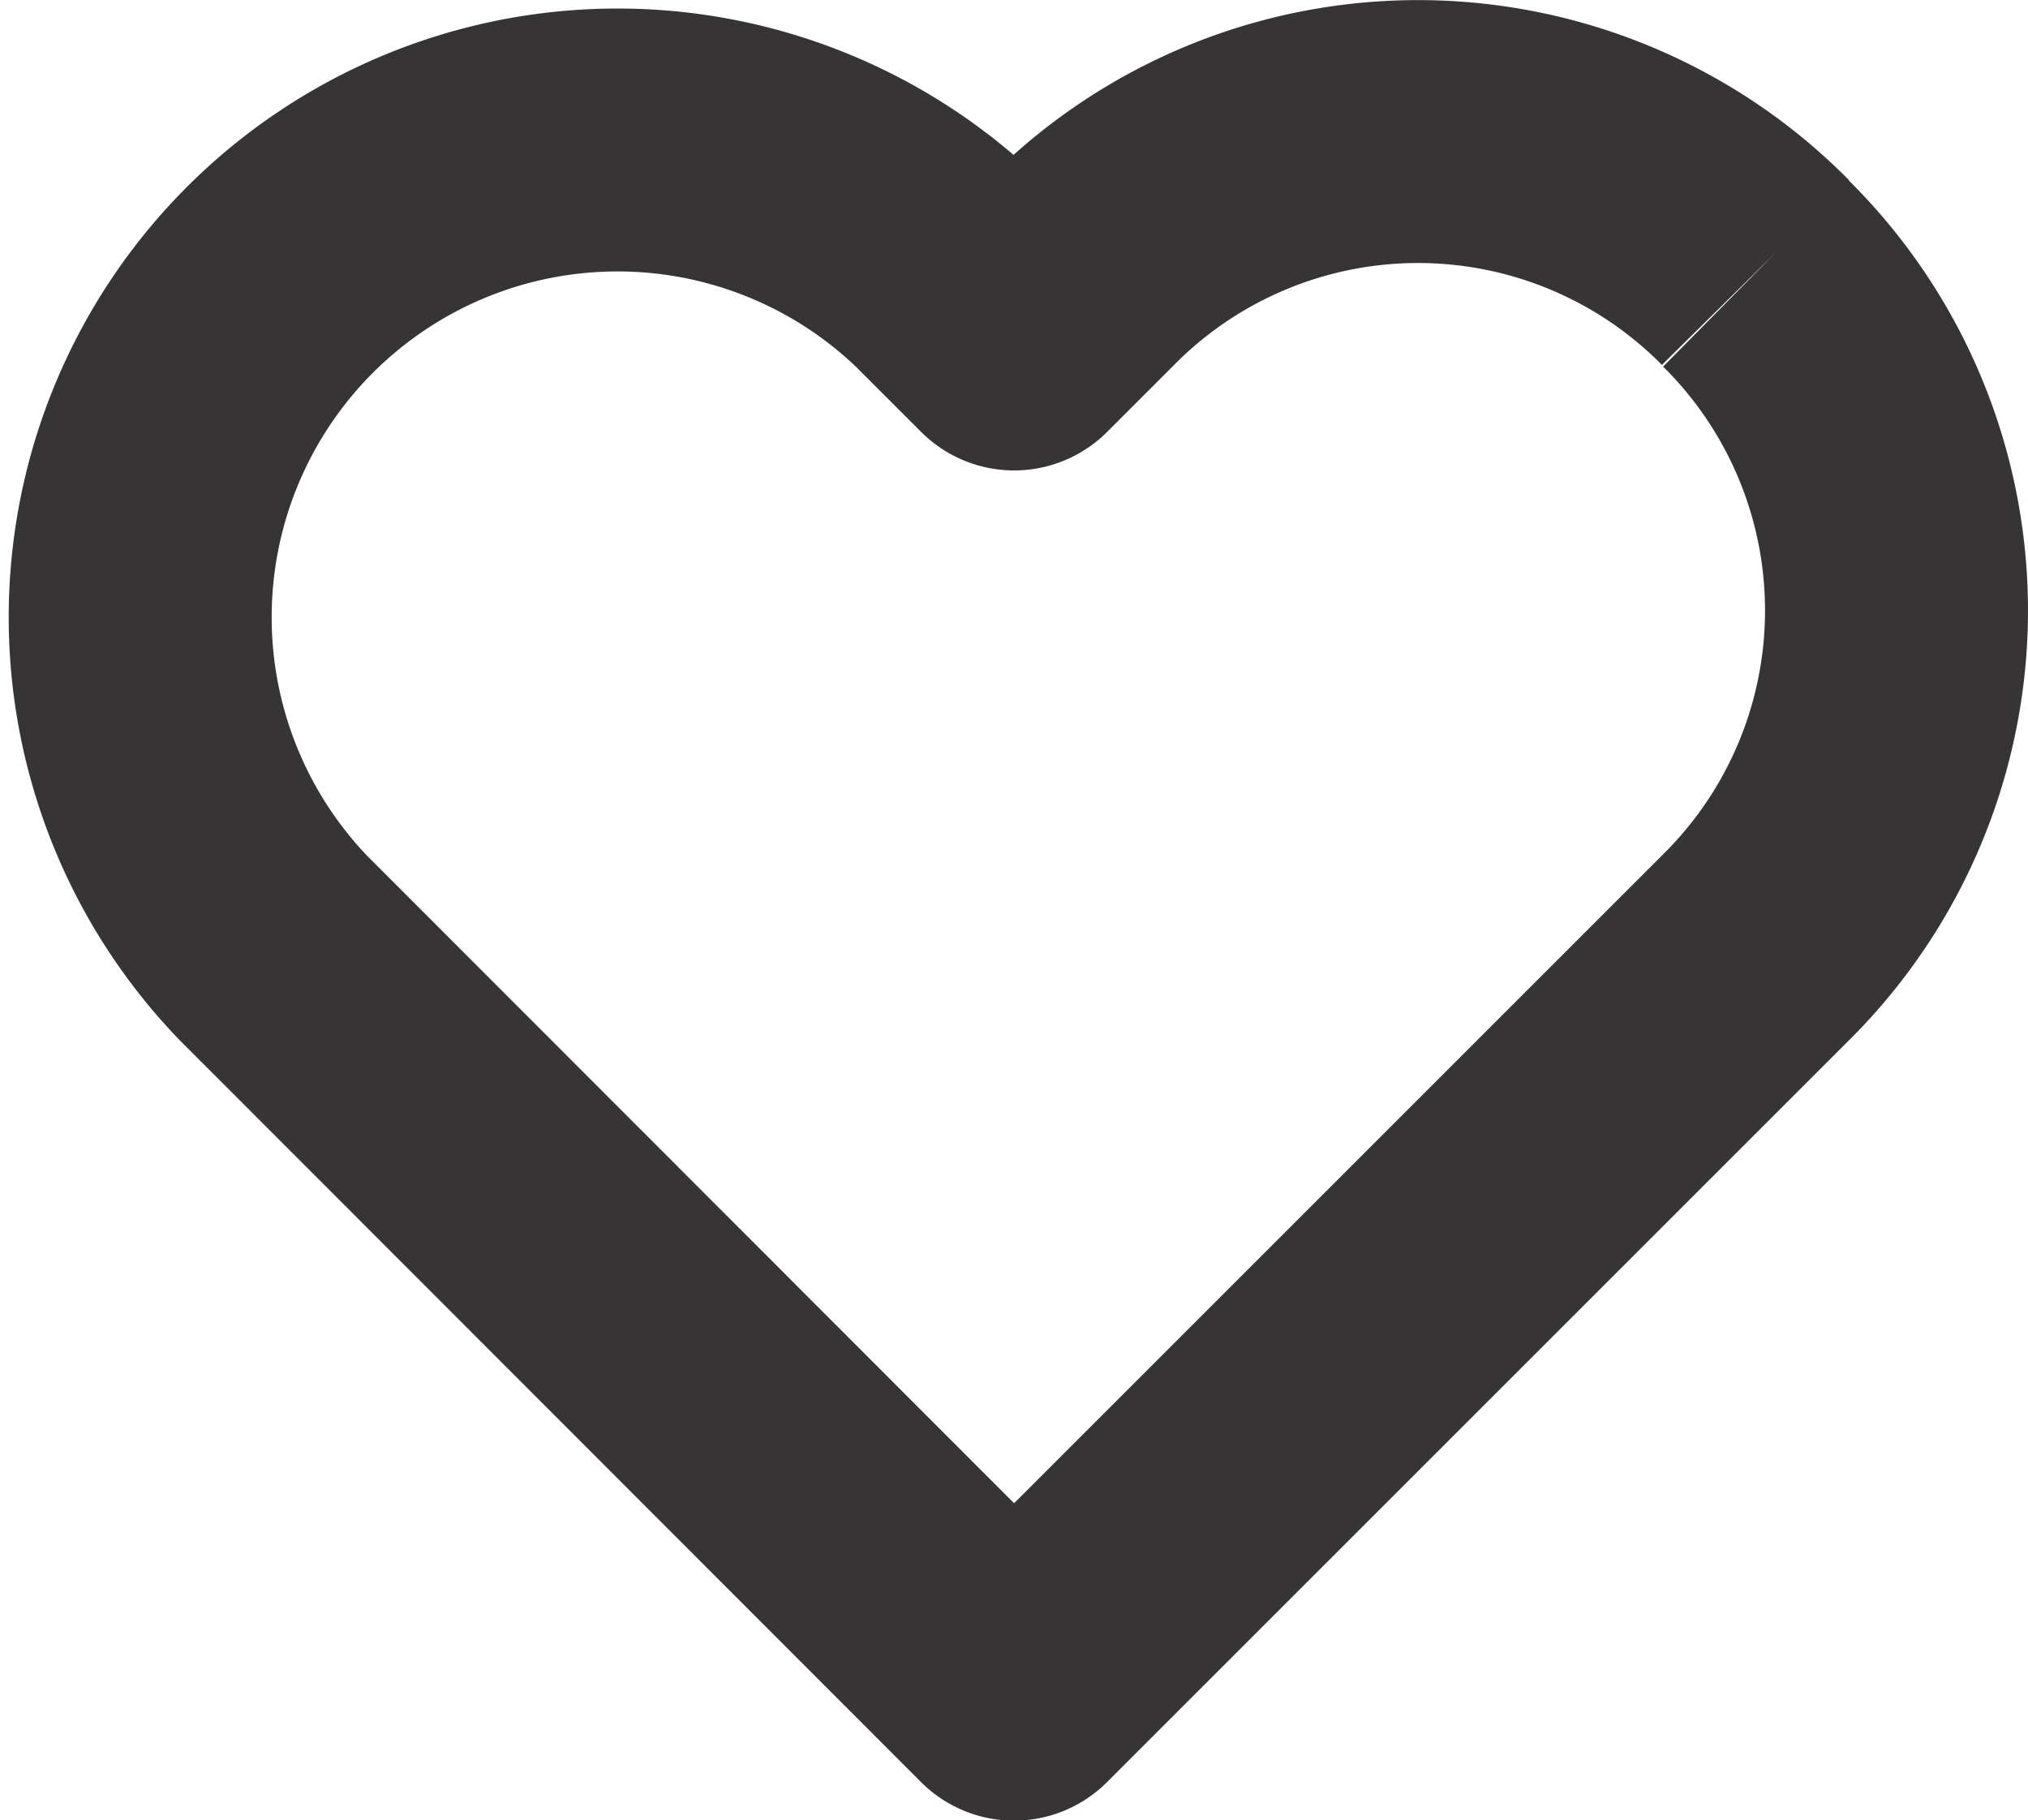 <svg xmlns="http://www.w3.org/2000/svg" width="23.137" height="20.771" viewBox="0 0 23.137 20.771">
  <path id="Heart" d="M18.553,1.635a5.411,5.411,0,0,0-7.7,0l-.758.758-.758-.758a5.446,5.446,0,0,0-7.7,7.7L10.094,17.8l8.459-8.459a5.411,5.411,0,0,0,0-7.7" transform="translate(1.475 1.475)" fill="none" stroke="#373435" stroke-linejoin="round" stroke-width="3" fill-rule="evenodd"/>
</svg>
